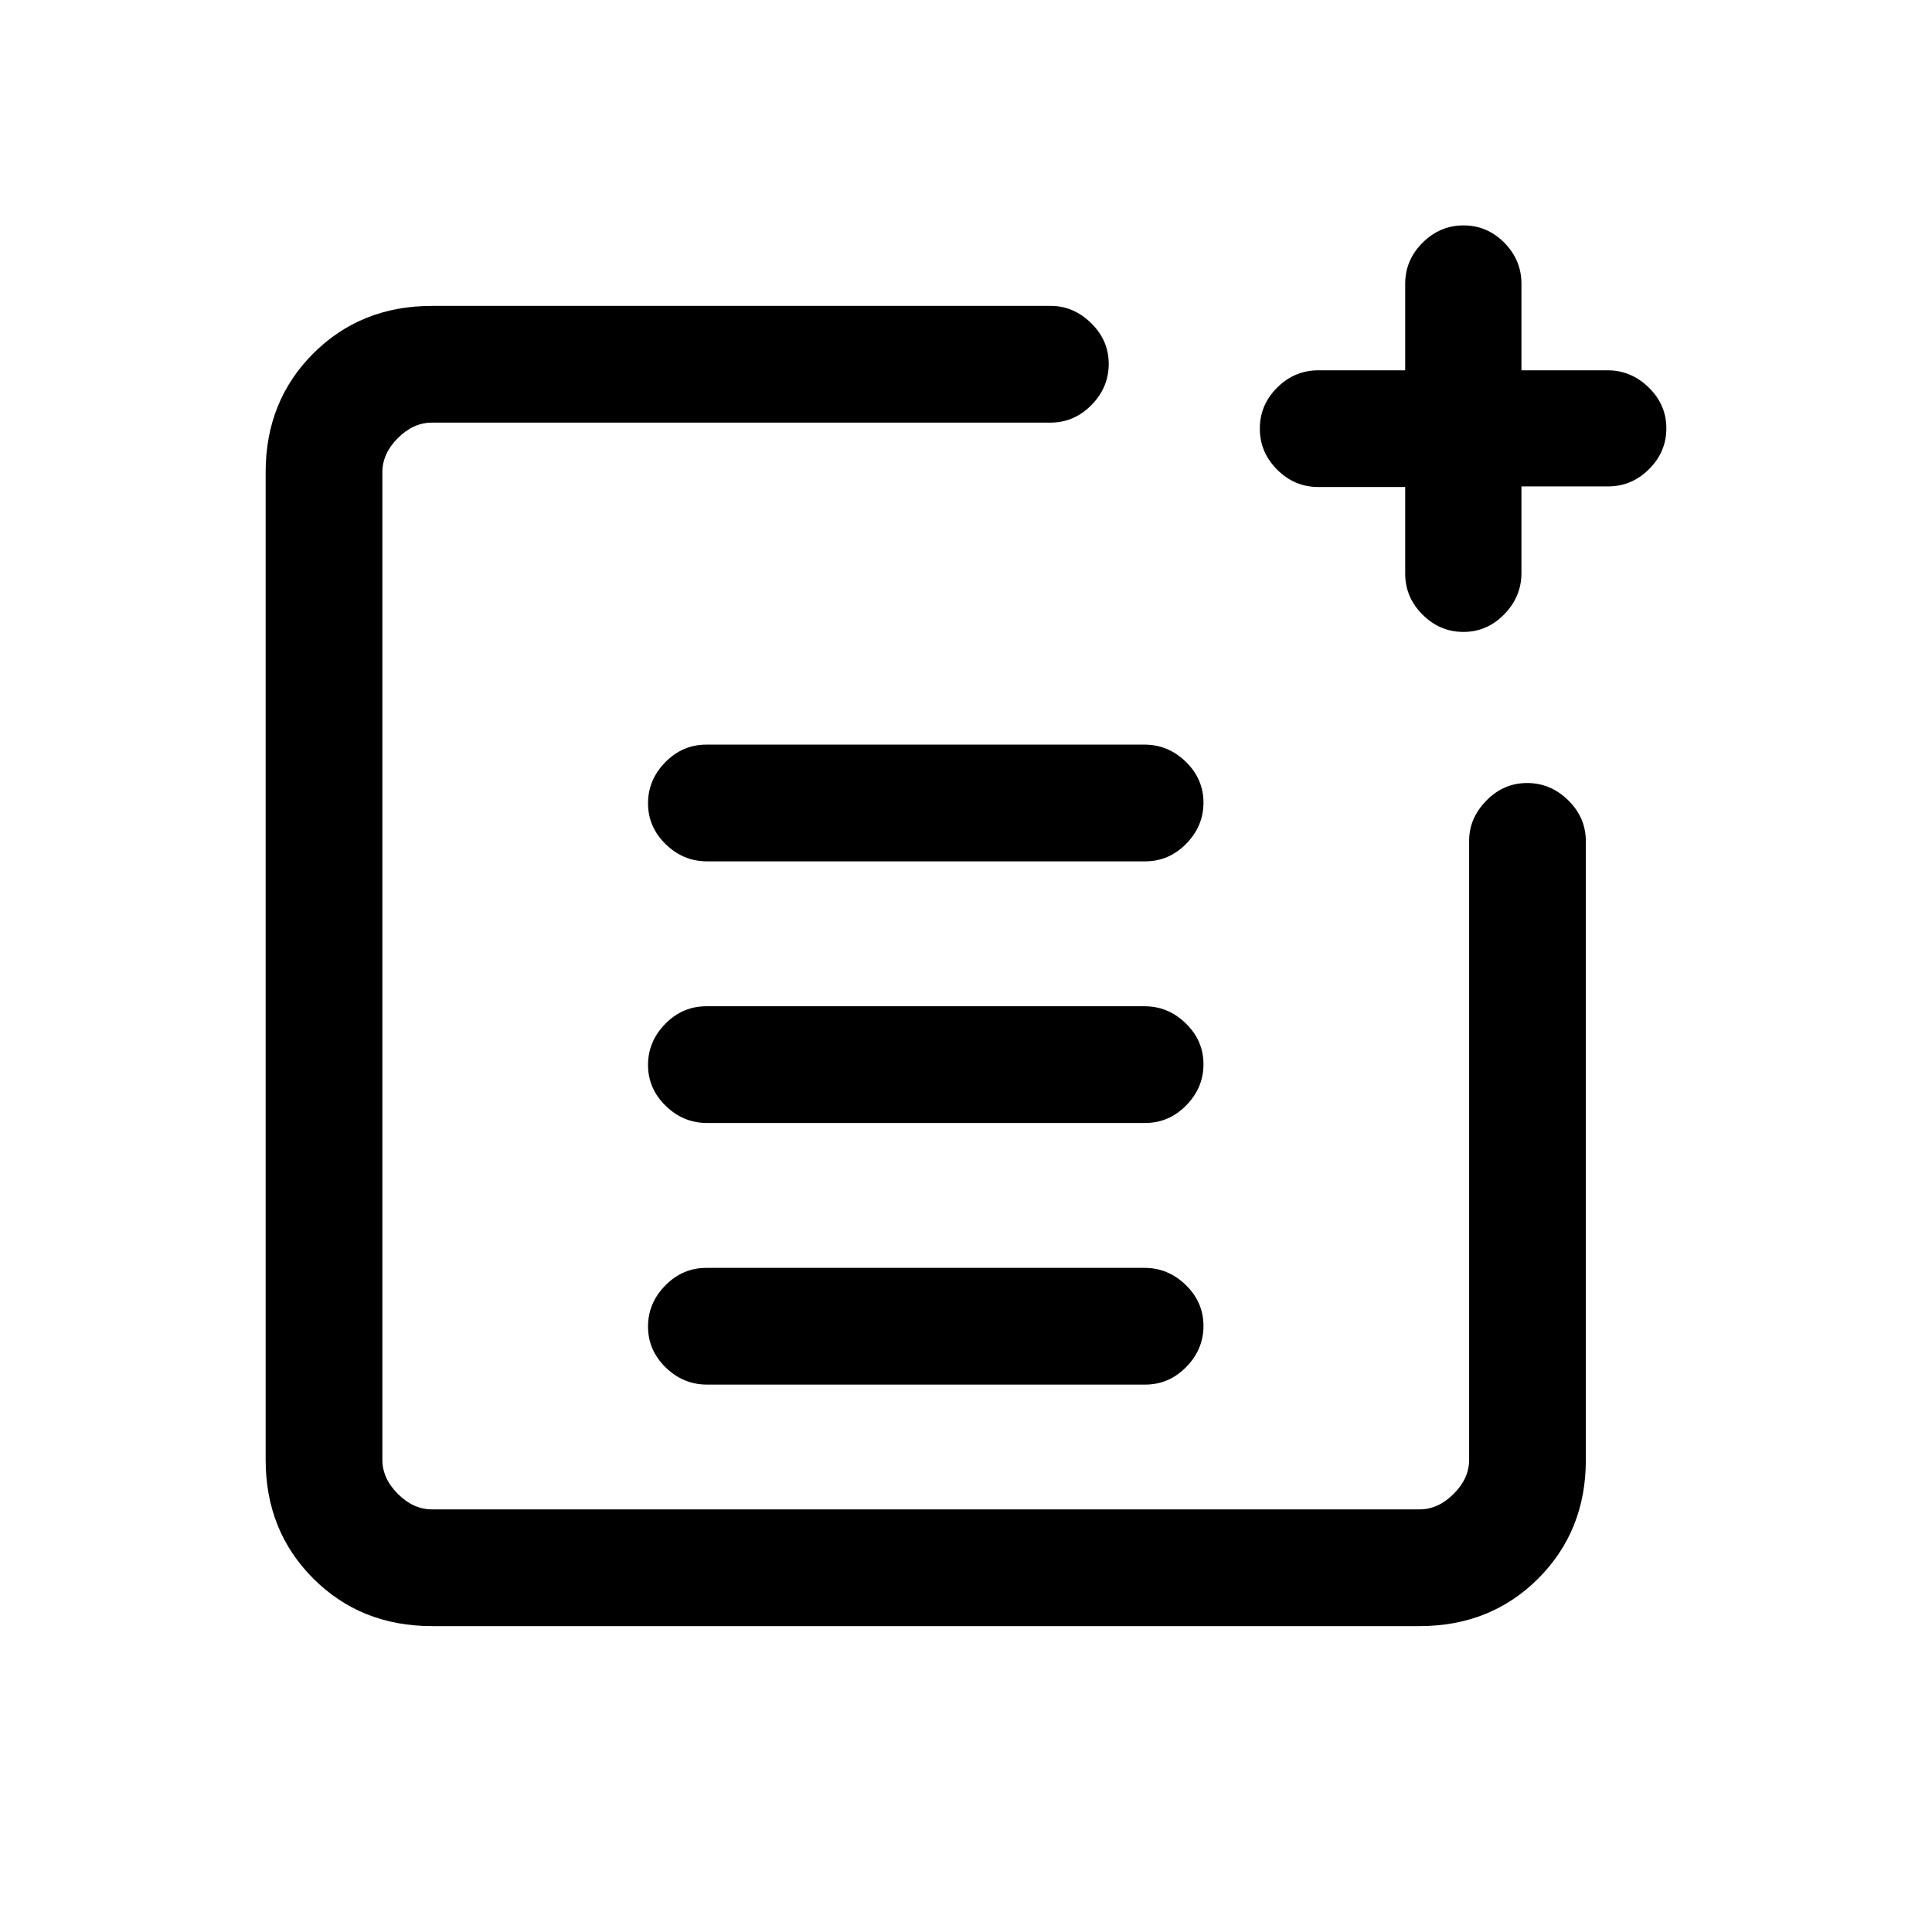 <svg xmlns="http://www.w3.org/2000/svg" height="20" viewBox="0 -960 960 960" width="20"><path d="M214.62-152q-35.32 0-58.97-23.65T132-234.62v-490.76q0-35.32 23.65-58.97T214.62-808h307.62q11.18 0 19.93 8.55 8.75 8.54 8.75 20.27 0 11.72-8.6 20.45-8.6 8.73-20.4 8.73h-307.3q-9.24 0-16.93 7.69-7.69 7.69-7.69 16.93v490.76q0 9.24 7.69 16.93 7.69 7.69 16.93 7.69h490.76q9.24 0 16.93-7.69 7.69-7.69 7.69-16.93v-307.62q0-11.18 8.55-19.93 8.54-8.75 20.27-8.75 11.72 0 20.45 8.6 8.73 8.6 8.73 20.4v307.3q0 35.32-23.65 58.97T705.38-152H214.62Zm136.66-120q-11.78 0-20.53-8.55-8.75-8.54-8.75-20.27 0-11.72 8.59-20.45 8.59-8.73 20.37-8.73h217.76q11.78 0 20.53 8.55 8.75 8.54 8.75 20.27 0 11.72-8.59 20.45-8.59 8.73-20.37 8.73H351.28Zm0-130q-11.78 0-20.53-8.55-8.75-8.54-8.75-20.27 0-11.72 8.59-20.45 8.59-8.73 20.37-8.73h217.76q11.78 0 20.53 8.55 8.75 8.54 8.75 20.27 0 11.72-8.59 20.45-8.59 8.73-20.37 8.73H351.28Zm0-130q-11.78 0-20.53-8.55-8.75-8.54-8.75-20.27 0-11.72 8.59-20.45 8.59-8.73 20.37-8.73h217.76q11.78 0 20.53 8.55 8.75 8.54 8.75 20.27 0 11.72-8.59 20.45-8.59 8.73-20.37 8.73H351.28Zm375.9-114q-11.72 0-20.33-8.6-8.62-8.6-8.62-20.4v-43h-43.11q-11.85 0-20.49-8.61-8.63-8.61-8.63-20.42 0-11.81 8.63-20.39 8.64-8.58 20.49-8.58h43.11v-43q0-11.8 8.64-20.4 8.65-8.6 20.37-8.6t20.24 8.6Q756-830.8 756-819v43h42.79q11.71 0 20.46 8.55 8.75 8.54 8.75 20.27 0 11.72-8.6 20.3T799-718.3h-43v43q0 11.8-8.55 20.55-8.54 8.75-20.27 8.75Z"/></svg>